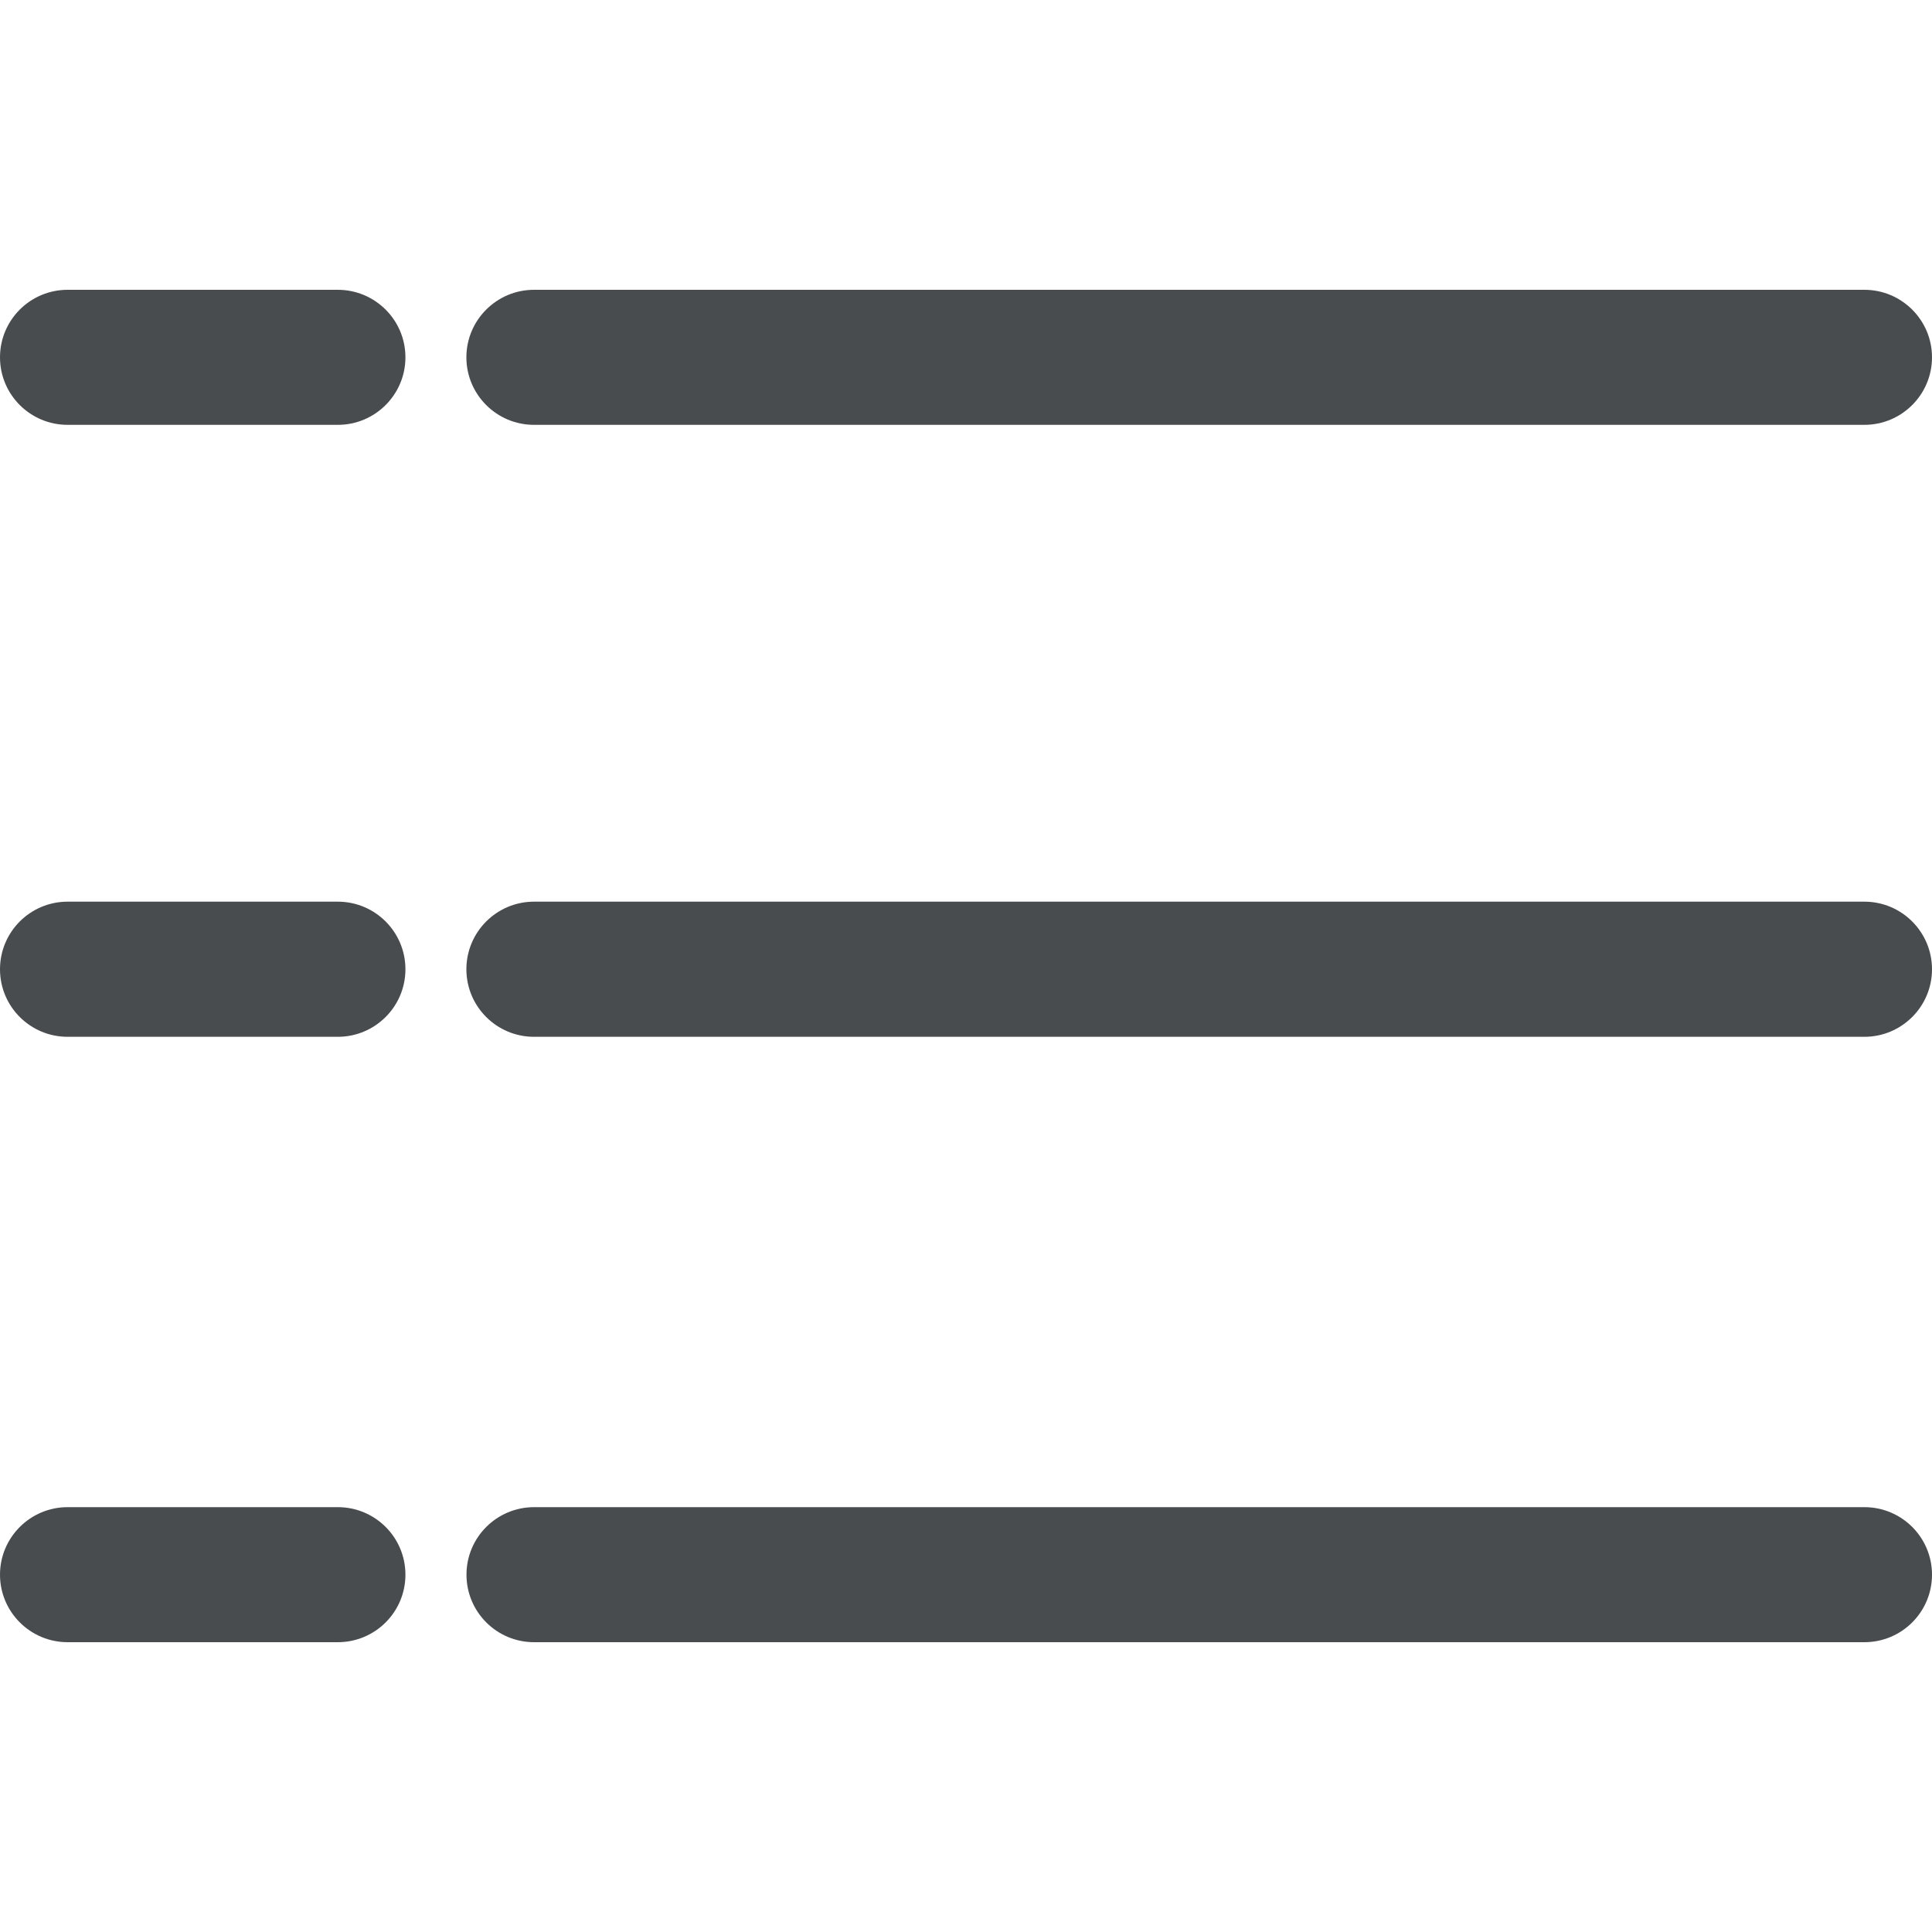 <svg id="vector" xmlns="http://www.w3.org/2000/svg" width="20" height="20" viewBox="0 0 20 20"><path fill="#494c4e" d="M3.497,15.602 C3.884,15.602,4.197,15.915,4.197,16.301 C4.197,16.687,3.884,17,3.497,17 L0.7,17 C0.314,17,0,16.687,0,16.301 C0,15.915,0.314,15.602,0.7,15.602 L3.497,15.602 Z M19.3,15.602 C19.687,15.602,20,15.915,20,16.301 C20,16.687,19.687,17,19.3,17 L5.529,17 C5.142,17,4.829,16.687,4.829,16.301 C4.829,15.915,5.142,15.602,5.529,15.602 L19.3,15.602 Z M3.497,9.334 C3.883,9.334,4.197,9.647,4.197,10.034 C4.197,10.42,3.883,10.733,3.497,10.733 L0.7,10.733 C0.313,10.733,-1.79412e-12,10.42,-1.79412e-12,10.034 C-1.79412e-12,9.647,0.313,9.334,0.7,9.334 L3.497,9.334 Z M19.3,9.334 C19.686,9.334,20,9.647,20,10.034 C20,10.42,19.686,10.733,19.3,10.733 L5.528,10.733 C5.142,10.733,4.828,10.42,4.828,10.034 C4.828,9.647,5.142,9.334,5.528,9.334 L19.3,9.334 Z M3.497,3 C3.883,3,4.197,3.313,4.197,3.699 C4.197,4.085,3.883,4.398,3.497,4.398 L0.7,4.398 C0.313,4.398,-1.79412e-12,4.085,-1.79412e-12,3.699 C-1.79412e-12,3.313,0.313,3,0.7,3 L3.497,3 Z M19.3,3 C19.686,3,20,3.313,20,3.699 C20,4.085,19.686,4.398,19.3,4.398 L5.528,4.398 C5.142,4.398,4.828,4.085,4.828,3.699 C4.828,3.313,5.142,3,5.528,3 L19.3,3 Z" id="path_0"/></svg>
